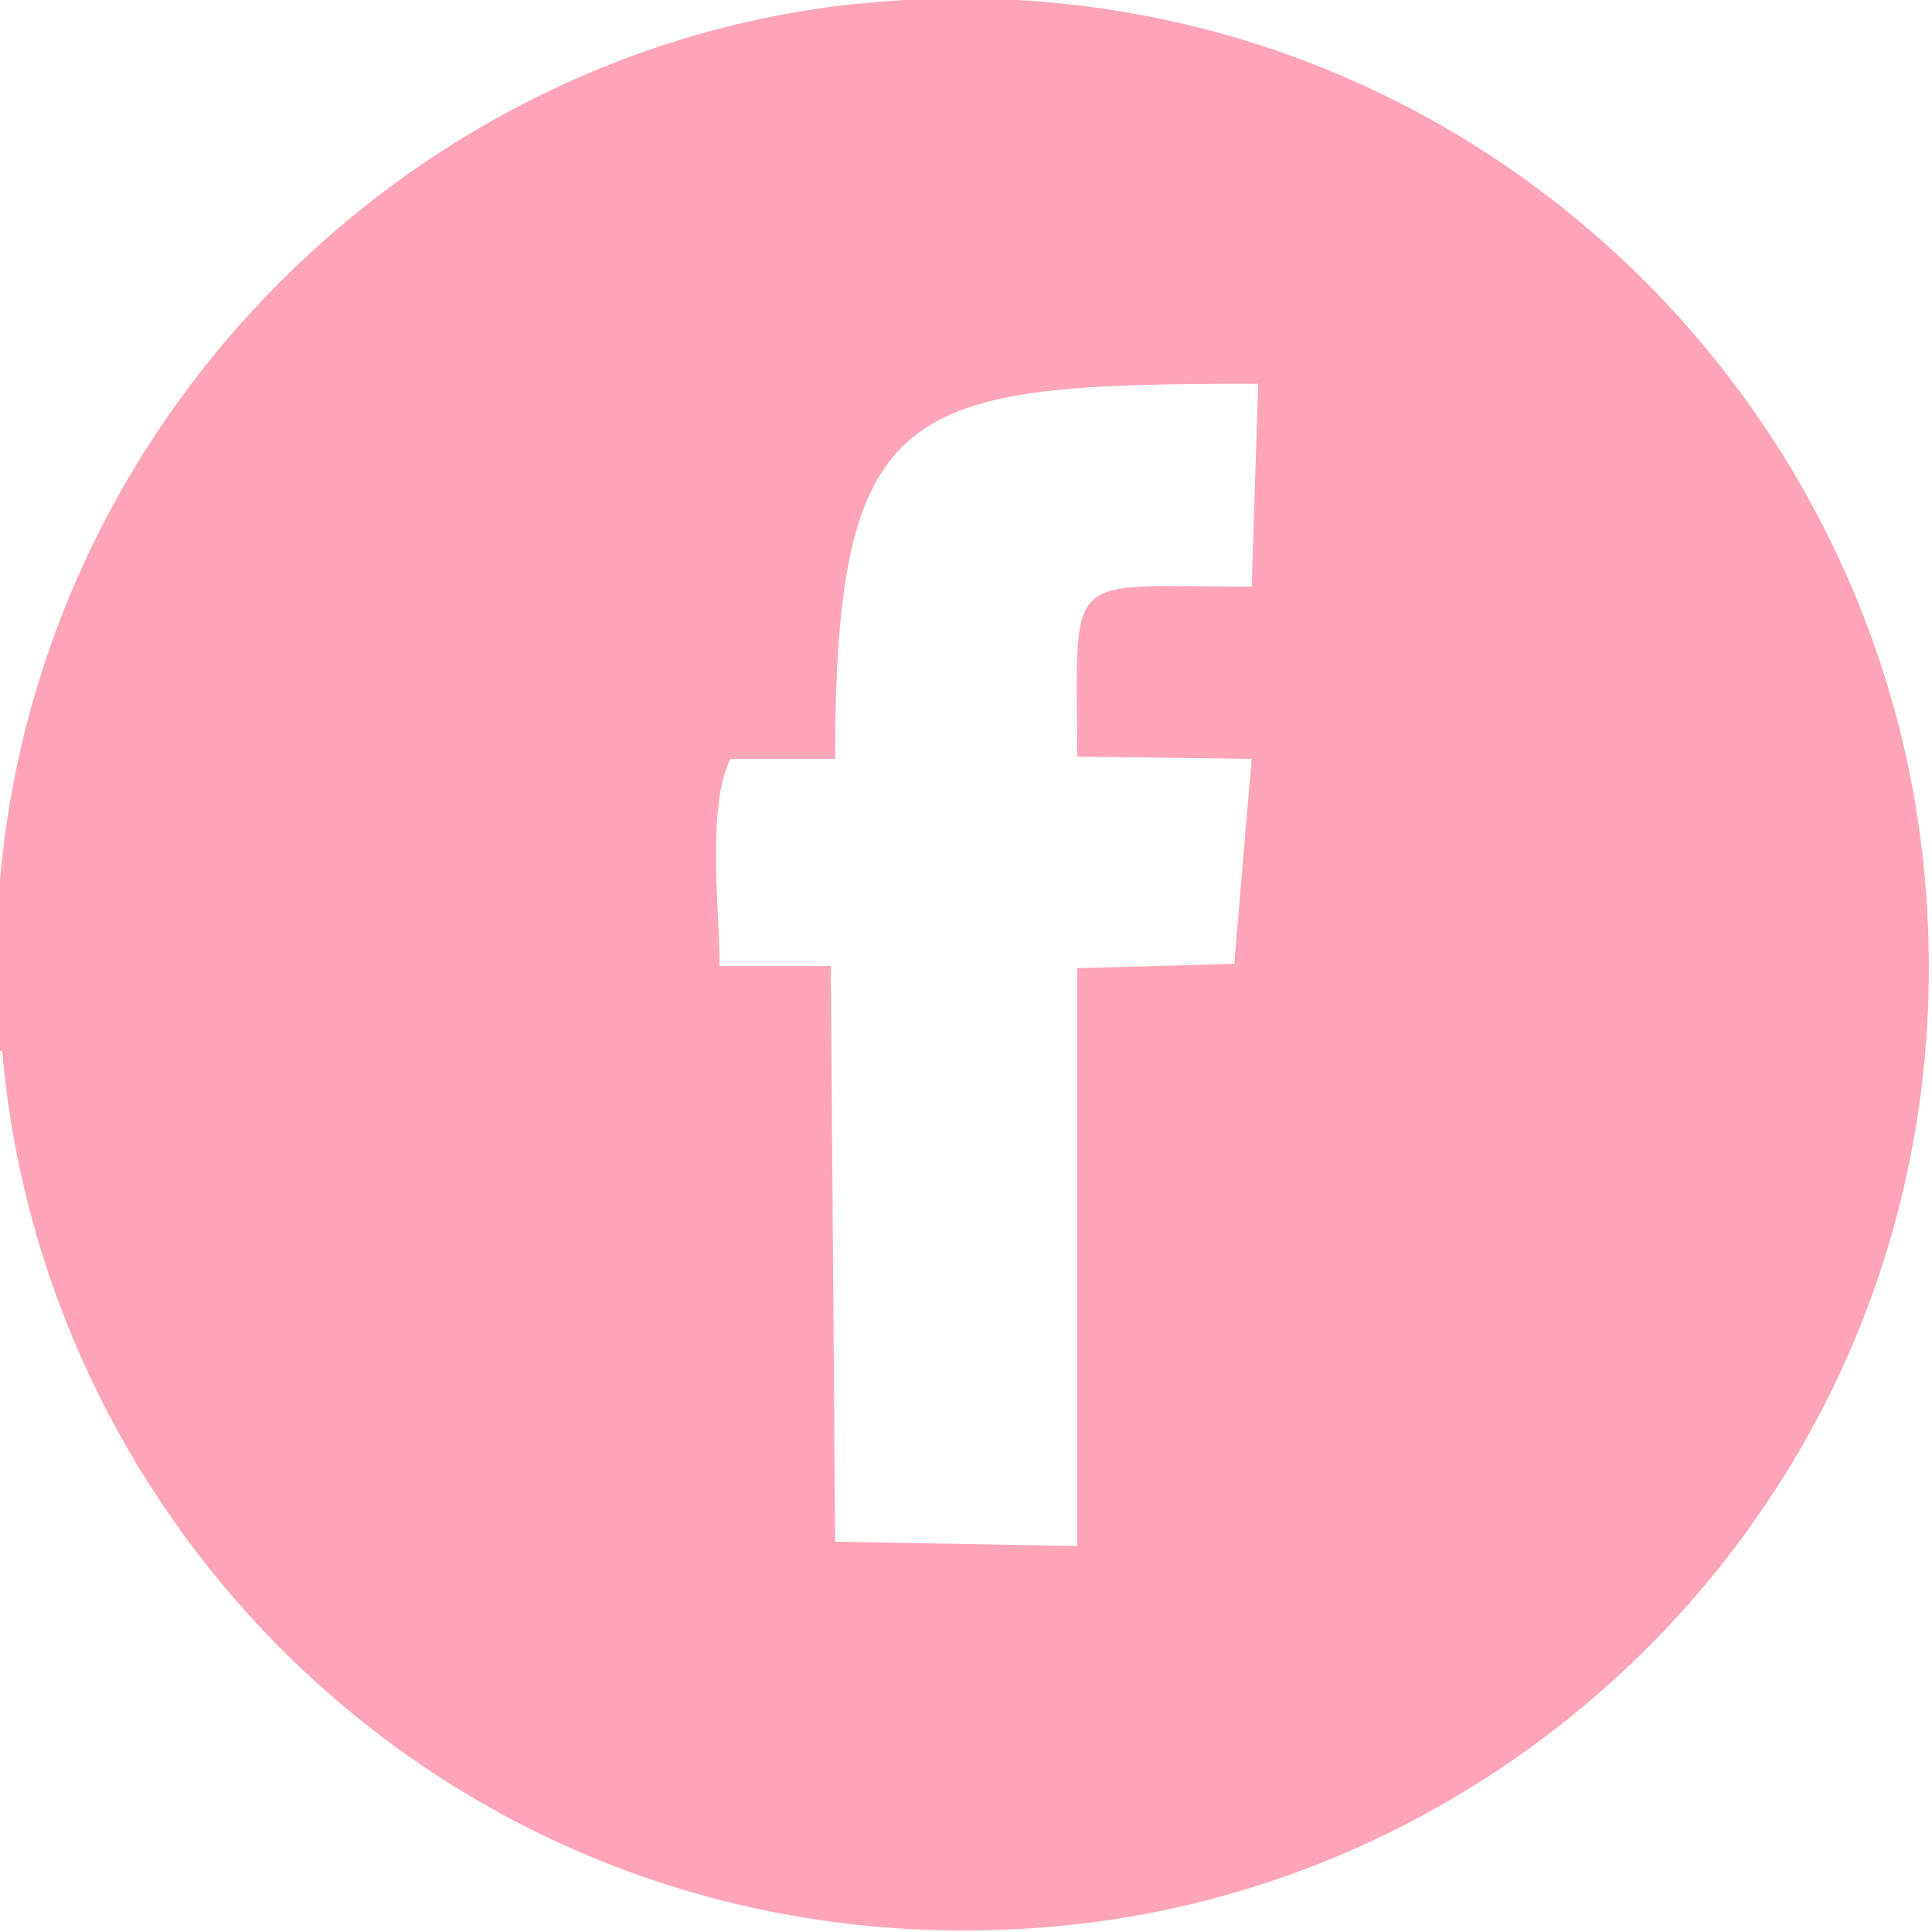 <?xml version="1.0" encoding="UTF-8"?>
<!DOCTYPE svg PUBLIC "-//W3C//DTD SVG 1.1//EN" "http://www.w3.org/Graphics/SVG/1.1/DTD/svg11.dtd">
<!-- Creator: CorelDRAW 2021 (64-Bit) -->
<svg xmlns="http://www.w3.org/2000/svg" xml:space="preserve" width="2.879mm" height="2.879mm" version="1.1" style="shape-rendering:geometricPrecision; text-rendering:geometricPrecision; image-rendering:optimizeQuality; fill-rule:evenodd; clip-rule:evenodd"
viewBox="0 0 8.86 8.86"
 xmlns:xlink="http://www.w3.org/1999/xlink"
 xmlns:xodm="http://www.corel.com/coreldraw/odm/2003">
 <defs>
  <style type="text/css">
   <![CDATA[
    .fil0 {fill:#FFA5BA}
   ]]>
  </style>
 </defs>
 <g id="Слой_x0020_1">
  <path class="fil0" d="M3.83 3.48c0,-1.66 0.33,-1.72 1.94,-1.72l-0.03 0.93c-0.88,0 -0.8,-0.09 -0.8,0.78l0.8 0.01 -0.08 0.94 -0.72 0.02 -0 2.65 -1.11 -0.02 -0.02 -2.64 -0.51 0c-0,-0.26 -0.06,-0.73 0.05,-0.95l0.47 0zm-3.82 1.34c0.2,2.31 2.21,4.21 4.76,4.02 2.33,-0.17 4.27,-2.22 4.06,-4.78 -0.19,-2.35 -2.26,-4.27 -4.82,-4.05 -2.29,0.19 -4.23,2.26 -4.01,4.81z"/>
 </g>
</svg>
